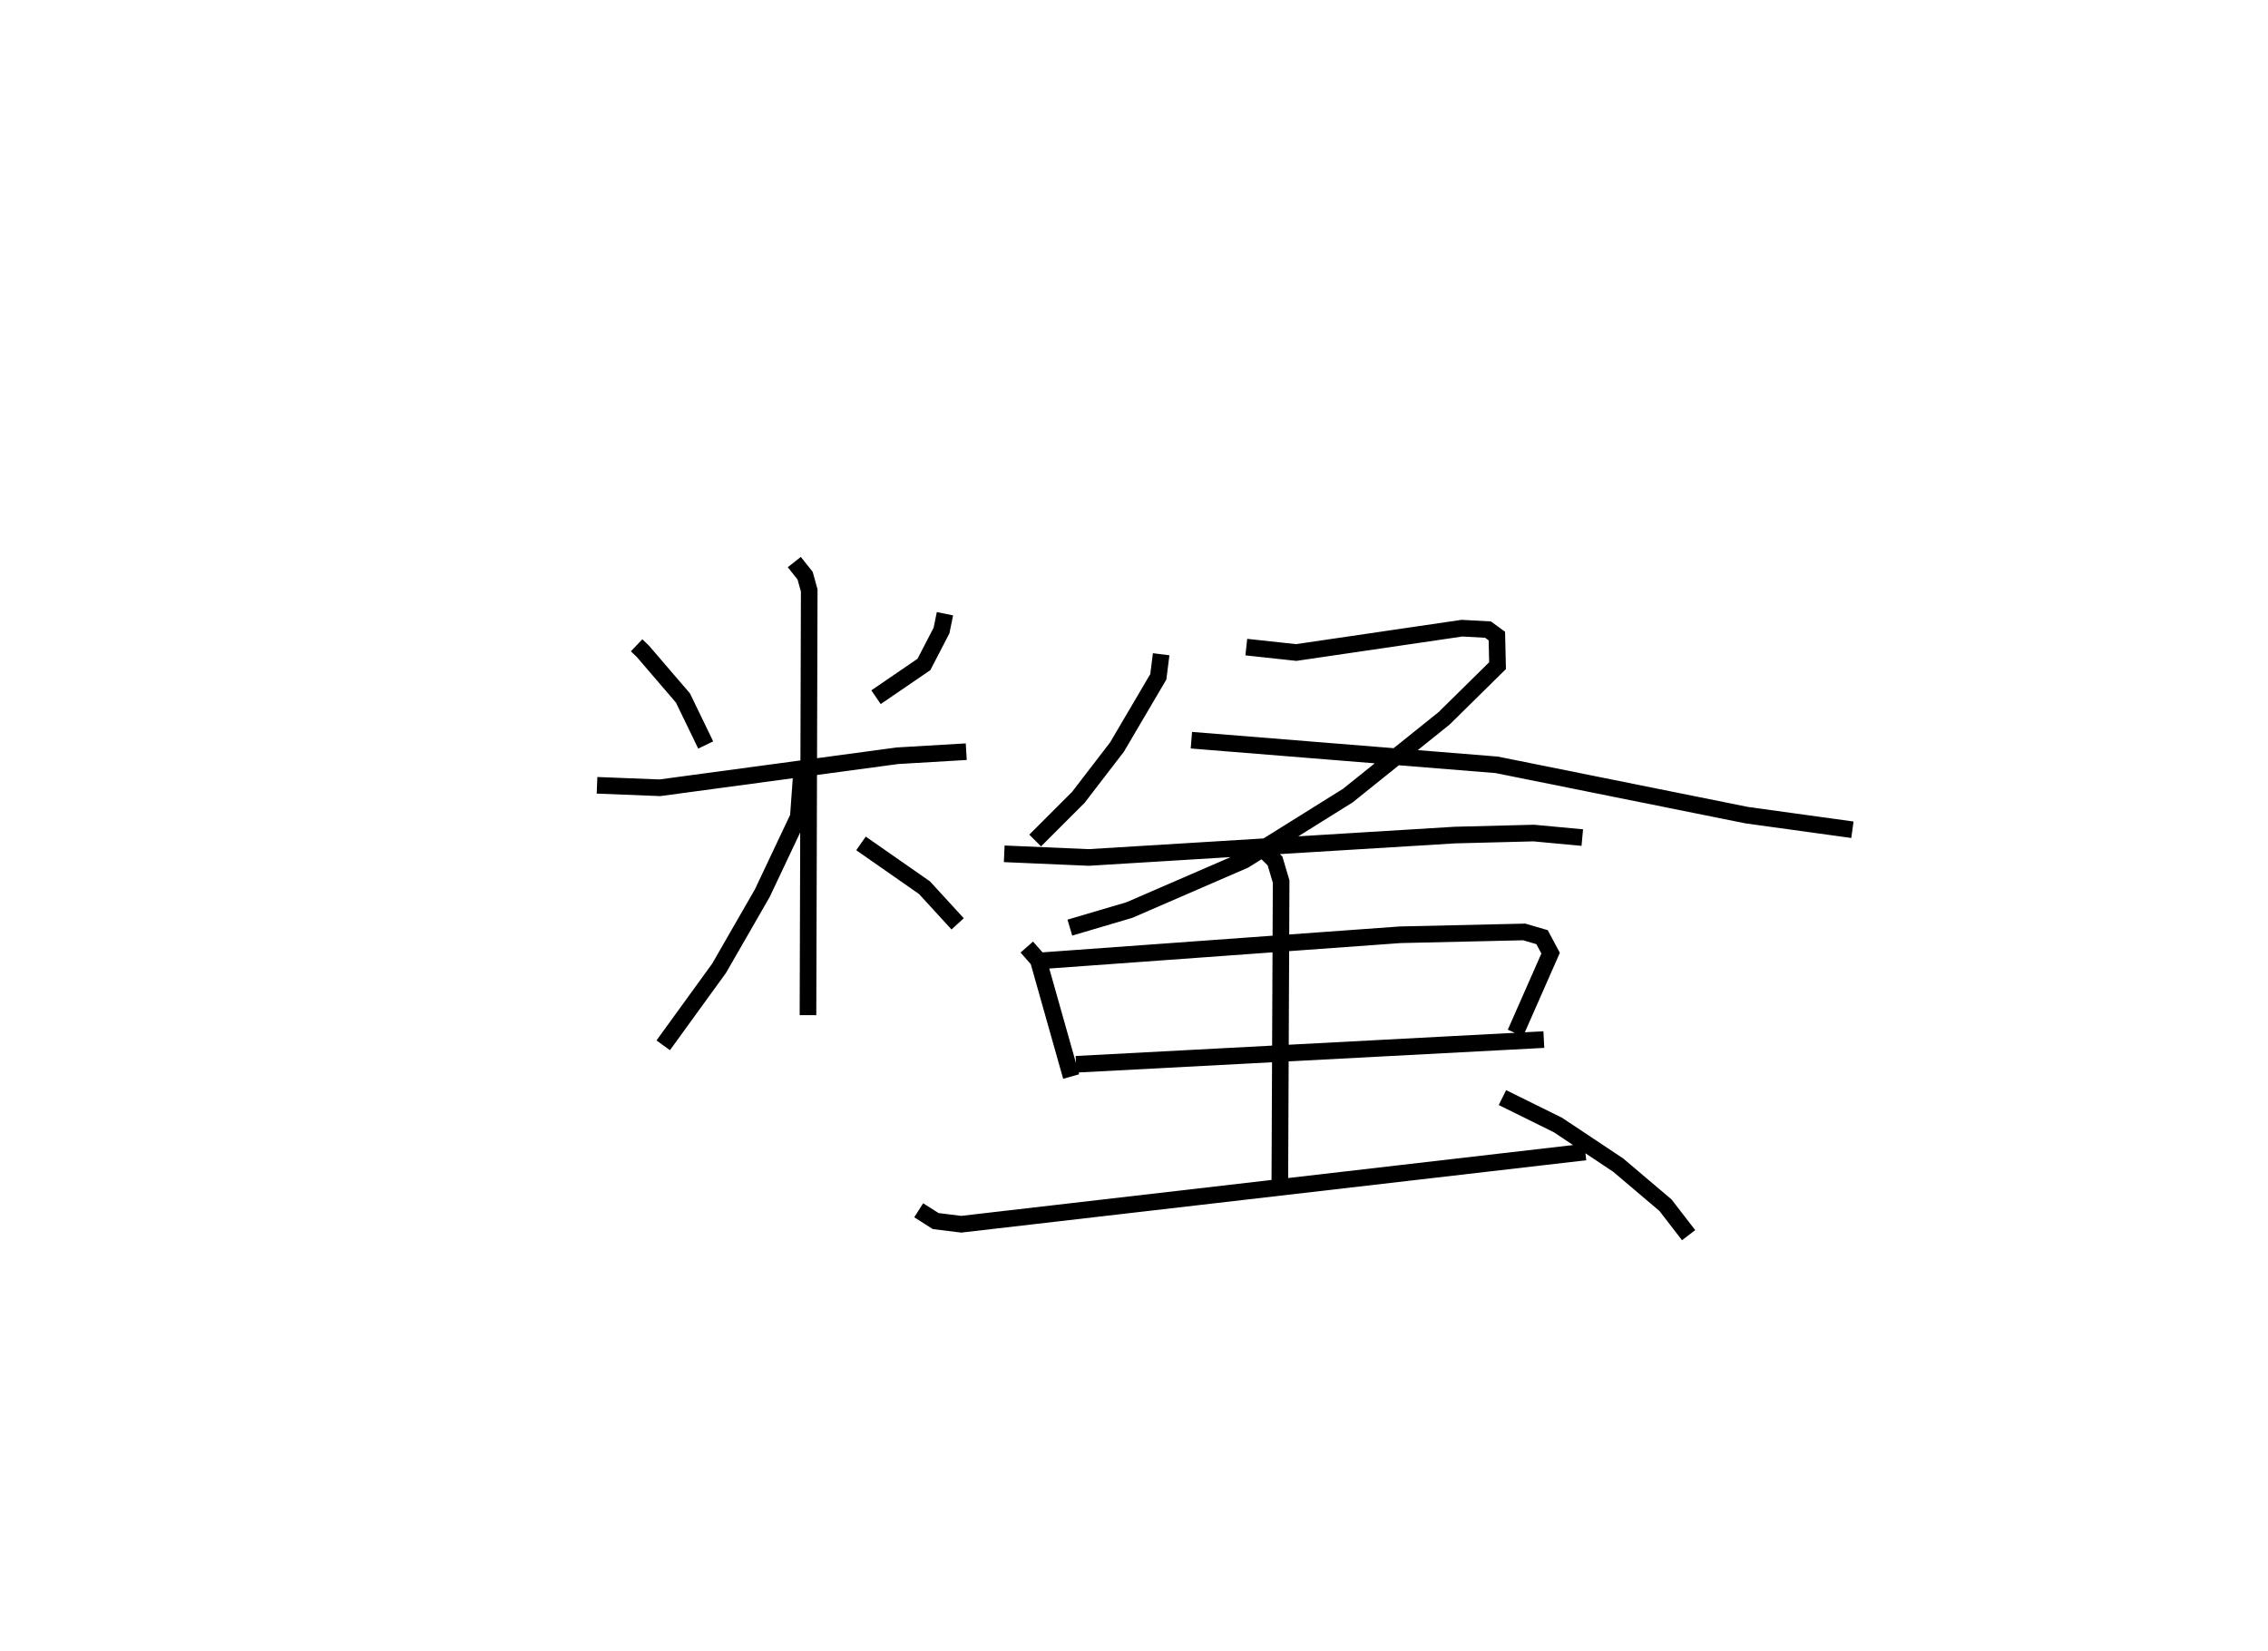<?xml version="1.0" encoding="utf-8" ?>
<svg baseProfile="full" height="99.312" version="1.1" width="136.448" xmlns="http://www.w3.org/2000/svg" xmlns:ev="http://www.w3.org/2001/xml-events" xmlns:xlink="http://www.w3.org/1999/xlink"><defs /><rect fill="white" height="99.312" width="136.448" x="0" y="0" /><path d="M25,25 m0.0,0.0 m13.3,13.824 l0.374,0.359 2.415,2.814 l1.368,2.826 m14.393,-7.897 l-0.206,1.009 -1.058,2.042 l-2.883,1.971 m-16.785,5.3 l3.779,0.149 14.29,-1.927 l4.145,-0.245 m-10.345,-11.409 l0.652,0.823 0.246,0.891 l-0.075,25.548 m-0.405,-14.372 l-0.177,2.45 -2.168,4.584 l-2.597,4.515 -3.362,4.637 m11.899,-12.148 l3.82,2.664 1.995,2.177 m12.244,-16.222 l-0.172,1.357 -2.485,4.226 l-2.325,3.025 -2.598,2.598 m12.702,-11.636 l3.003,0.325 9.974,-1.464 l1.564,0.086 0.533,0.388 l0.041,1.782 -3.216,3.169 l-5.792,4.649 -6.227,3.888 l-6.912,2.996 -3.584,1.059 m7.312,-11.277 l18.367,1.482 15.05,3.029 l6.352,0.877 m-51.029,1.448 l5.08,0.22 22.036,-1.348 l4.74,-0.121 2.922,0.273 m-33.42,6.586 l0.69,0.785 1.979,7.005 m-1.824,-6.962 l21.621,-1.567 7.461,-0.17 l1.073,0.315 0.514,0.963 l-2.118,4.806 m-26.43,1.879 l28.141,-1.486 m-16.931,-11.494 l0.759,0.748 0.367,1.236 l-0.078,17.985 m-21.727,1.795 l1.021,0.649 1.537,0.191 l37.545,-4.346 m-4.984,-3.274 l3.342,1.651 3.623,2.412 l2.843,2.41 1.393,1.805 " fill="none" stroke="black" stroke-width="1" /></svg>